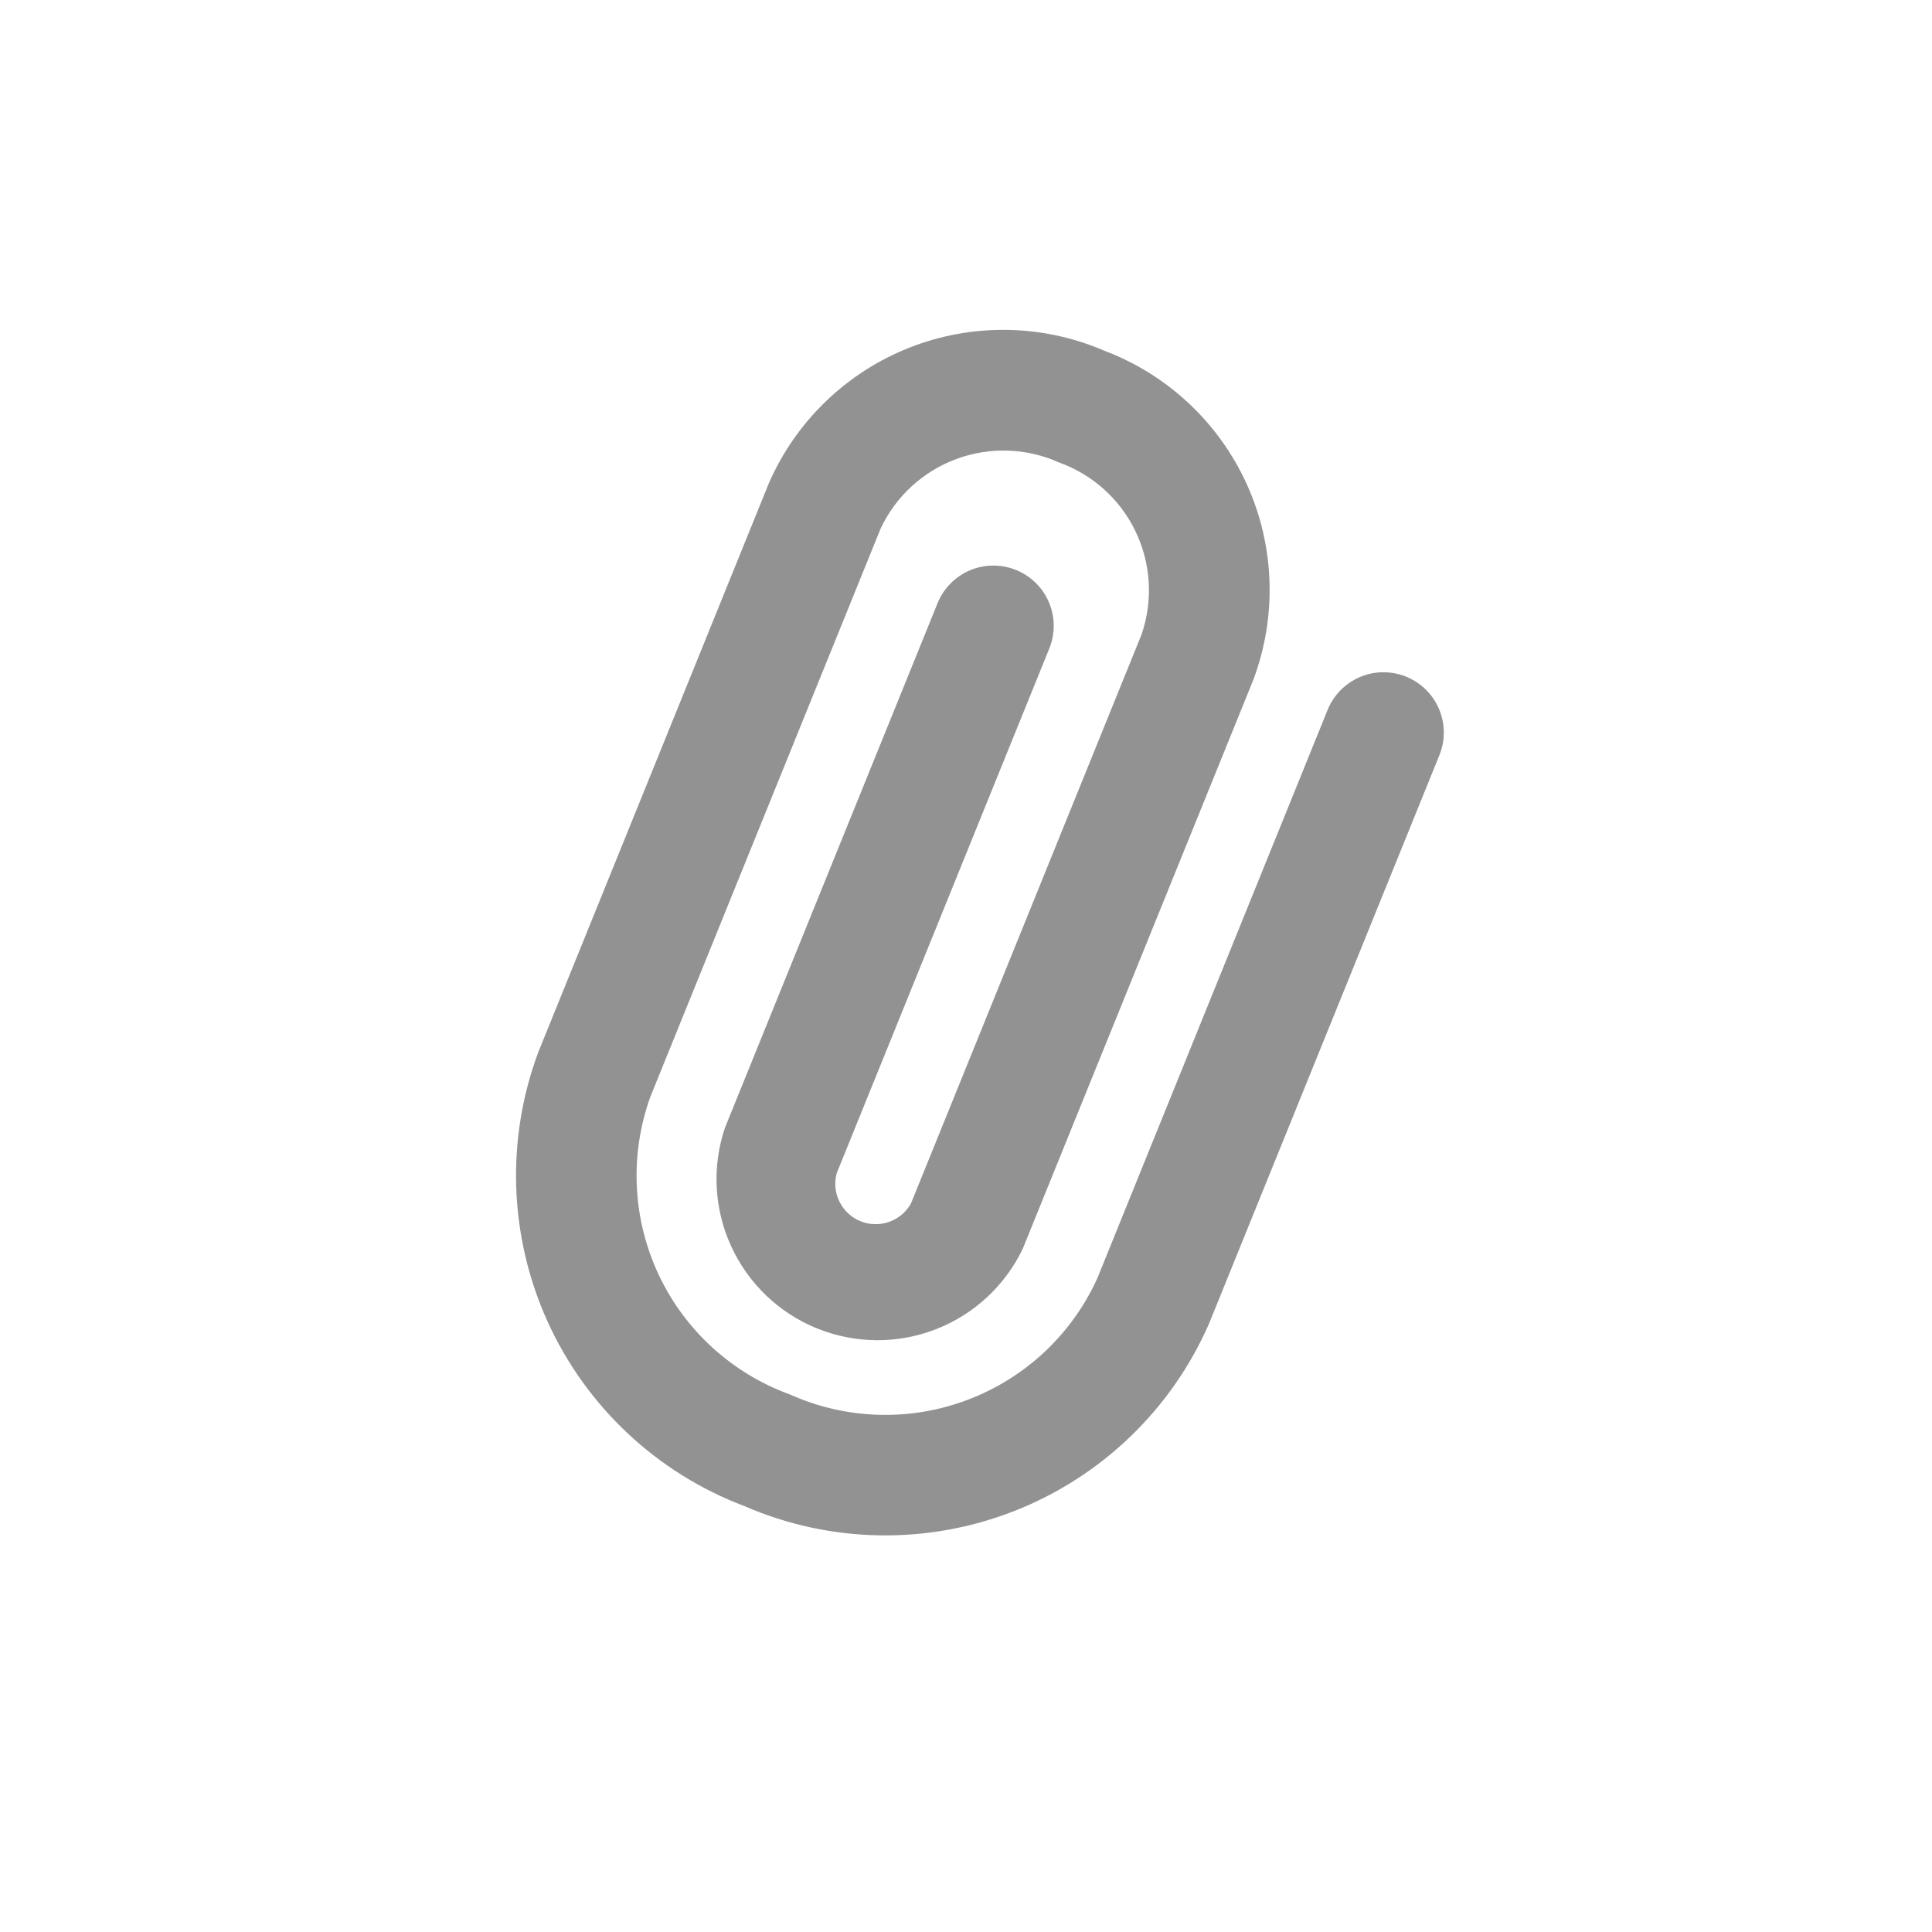 <svg width="36" height="36" viewBox="0 0 36 36" fill="none" xmlns="http://www.w3.org/2000/svg">
<path d="M13.876 28.066C12.245 27.451 10.925 26.214 10.204 24.627C9.484 23.039 9.422 21.231 10.033 19.599L14.325 9.008C14.828 7.853 15.768 6.944 16.94 6.48C18.112 6.017 19.419 6.036 20.577 6.535C21.758 6.981 22.713 7.877 23.234 9.026C23.754 10.176 23.797 11.485 23.354 12.667L19.058 23.268C18.728 23.957 18.148 24.494 17.435 24.77C16.723 25.046 15.932 25.04 15.224 24.753C14.517 24.467 13.945 23.92 13.626 23.226C13.306 22.532 13.264 21.743 13.507 21.018L17.47 11.24C17.582 10.964 17.799 10.744 18.073 10.627C18.348 10.511 18.657 10.509 18.933 10.621C19.209 10.733 19.43 10.95 19.546 11.224C19.662 11.499 19.664 11.808 19.552 12.084L15.59 21.863C15.542 22.04 15.561 22.229 15.643 22.393C15.725 22.558 15.864 22.687 16.034 22.756C16.204 22.825 16.394 22.829 16.567 22.768C16.741 22.707 16.886 22.584 16.975 22.424L21.271 11.823C21.488 11.194 21.448 10.504 21.16 9.904C20.873 9.304 20.36 8.842 19.733 8.617C19.128 8.345 18.439 8.323 17.817 8.554C17.195 8.785 16.689 9.251 16.408 9.852L12.116 20.443C11.729 21.523 11.785 22.712 12.273 23.751C12.761 24.79 13.641 25.592 14.72 25.984C15.767 26.454 16.957 26.49 18.03 26.084C19.104 25.678 19.973 24.864 20.447 23.819L24.738 13.228C24.85 12.952 25.067 12.732 25.342 12.615C25.616 12.499 25.926 12.497 26.202 12.609C26.478 12.721 26.698 12.938 26.814 13.212C26.931 13.487 26.933 13.796 26.821 14.072L22.529 24.663C21.831 26.26 20.528 27.515 18.906 28.153C17.284 28.791 15.475 28.76 13.876 28.066Z" fill="#929292"/>
</svg>
